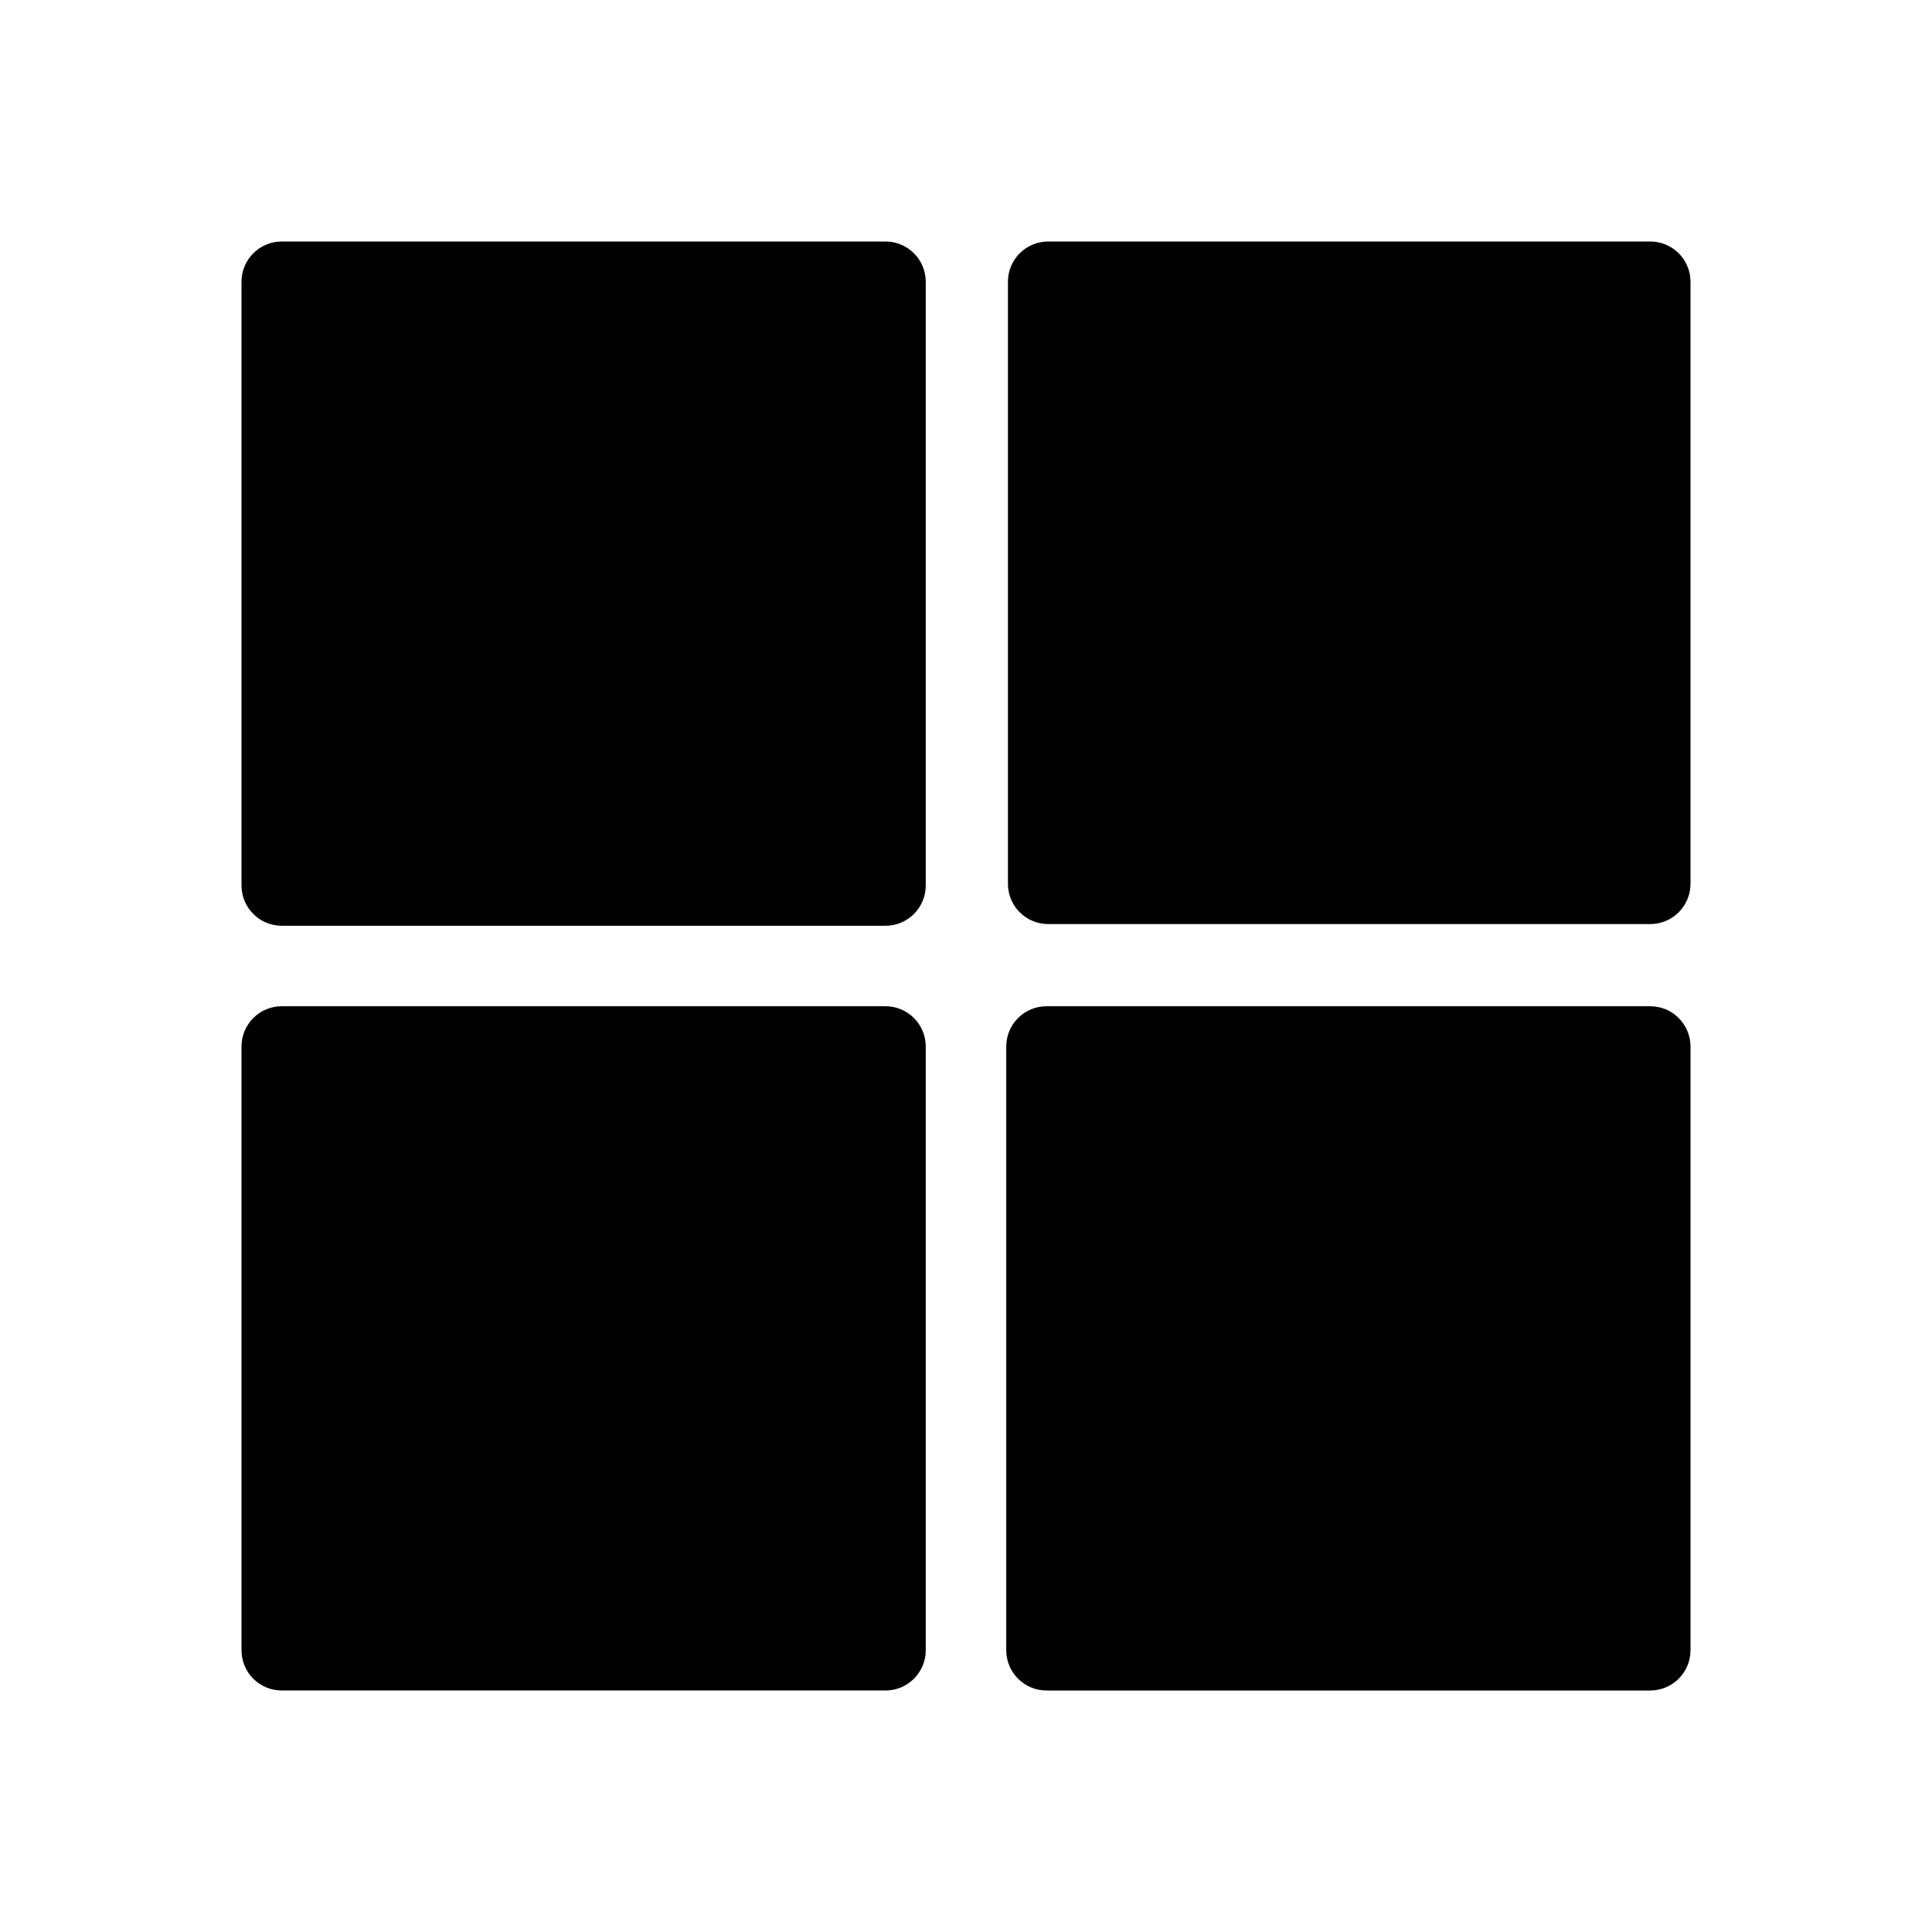 <svg xmlns="http://www.w3.org/2000/svg" viewBox="0 0 48 48" width="48px" height="48px">
    <path d="M7,6h15c0.552,0,1,0.448,1,1v15c0,0.552-0.448,1-1,1H7c-0.552,0-1-0.448-1-1V7	C6,6.448,6.448,6,7,6z"/>
    <path d="M25.042,21.958V7c0-0.552,0.448-1,1-1H41c0.552,0,1,0.448,1,1v14.958	c0,0.552-0.448,1-1,1H26.042C25.489,22.958,25.042,22.511,25.042,21.958z"/>
    <path d="M7,25h15c0.552,0,1,0.448,1,1v15c0,0.552-0.448,1-1,1H7c-0.552,0-1-0.448-1-1V26	C6,25.448,6.448,25,7,25z"/>
    <path d="M25,41V26c0-0.552,0.448-1,1-1h15c0.552,0,1,0.448,1,1v15c0,0.552-0.448,1-1,1H26	C25.448,42,25,41.552,25,41z"/>
</svg>